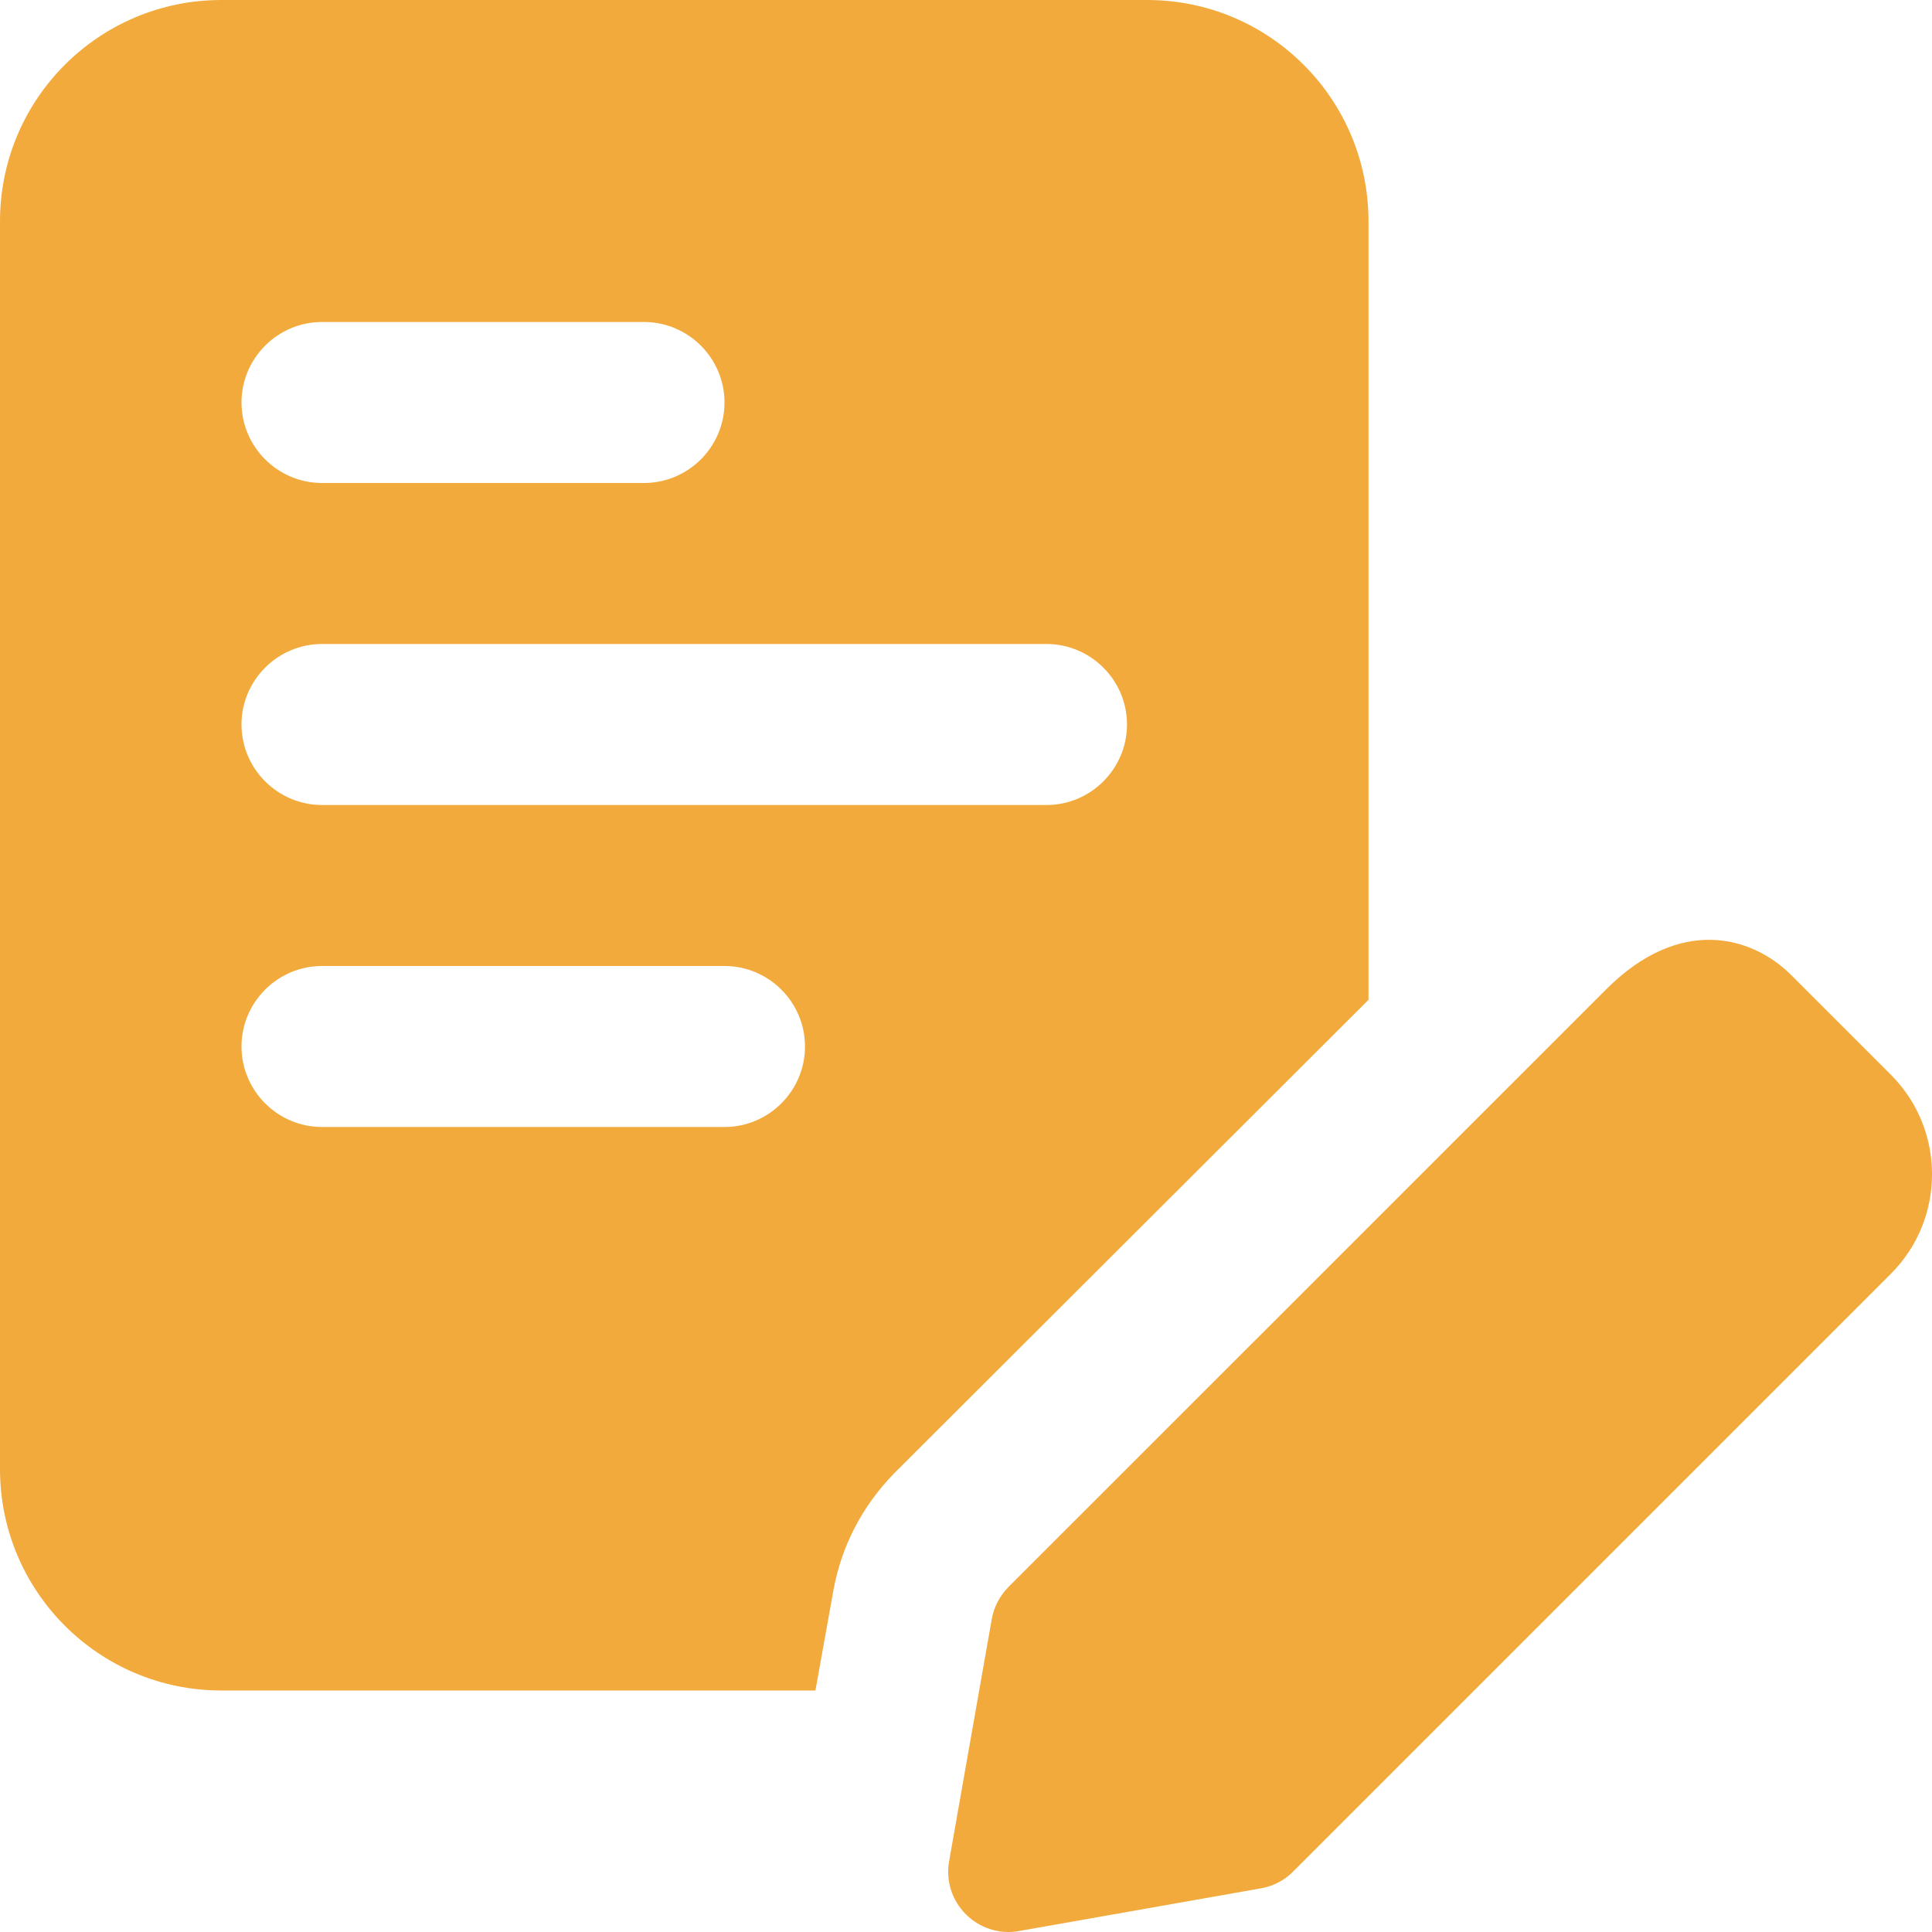 <svg width="30" height="30" viewBox="0 0 30 30" fill="none" xmlns="http://www.w3.org/2000/svg">
<g clip-path="url(#clip0_36_451)">
<path d="M17.812 0H3.438C1.538 0 0 1.538 0 3.438V22.812C0 24.712 1.538 26.25 3.438 26.25H12.662L12.938 24.712C13.062 24.012 13.387 23.387 13.887 22.875L21.25 15.525V3.438C21.25 1.538 19.712 0 17.812 0V0ZM5 5H10C10.688 5 11.25 5.562 11.25 6.25C11.25 6.938 10.688 7.5 10 7.5H5C4.312 7.5 3.75 6.938 3.75 6.25C3.75 5.562 4.312 5 5 5ZM11.25 17.5H5C4.312 17.5 3.75 16.938 3.75 16.25C3.75 15.562 4.312 15 5 15H11.25C11.938 15 12.5 15.562 12.5 16.25C12.5 16.938 11.938 17.5 11.25 17.5ZM16.25 12.5H5C4.312 12.5 3.75 11.938 3.75 11.25C3.75 10.562 4.312 10 5 10H16.25C16.938 10 17.5 10.562 17.5 11.25C17.5 11.938 16.938 12.5 16.25 12.5Z" fill="#F3AA3C"/>
<path d="M15.66 30C15.414 30 15.174 29.902 14.998 29.725C14.781 29.509 14.684 29.201 14.738 28.899L15.4 25.142C15.433 24.954 15.525 24.779 15.66 24.642L24.941 15.362C26.081 14.22 27.201 14.529 27.814 15.141L29.36 16.687C30.214 17.54 30.214 18.927 29.36 19.781L20.079 29.062C19.944 29.199 19.769 29.29 19.579 29.322L15.823 29.985C15.769 29.995 15.714 30 15.66 30ZM19.416 28.4H19.429H19.416Z" fill="#F3AA3C"/>
</g>
<defs>
<clipPath id="clip0_36_451">
<rect width="30" height="30" fill="white"/>
</clipPath>
</defs>
</svg>
